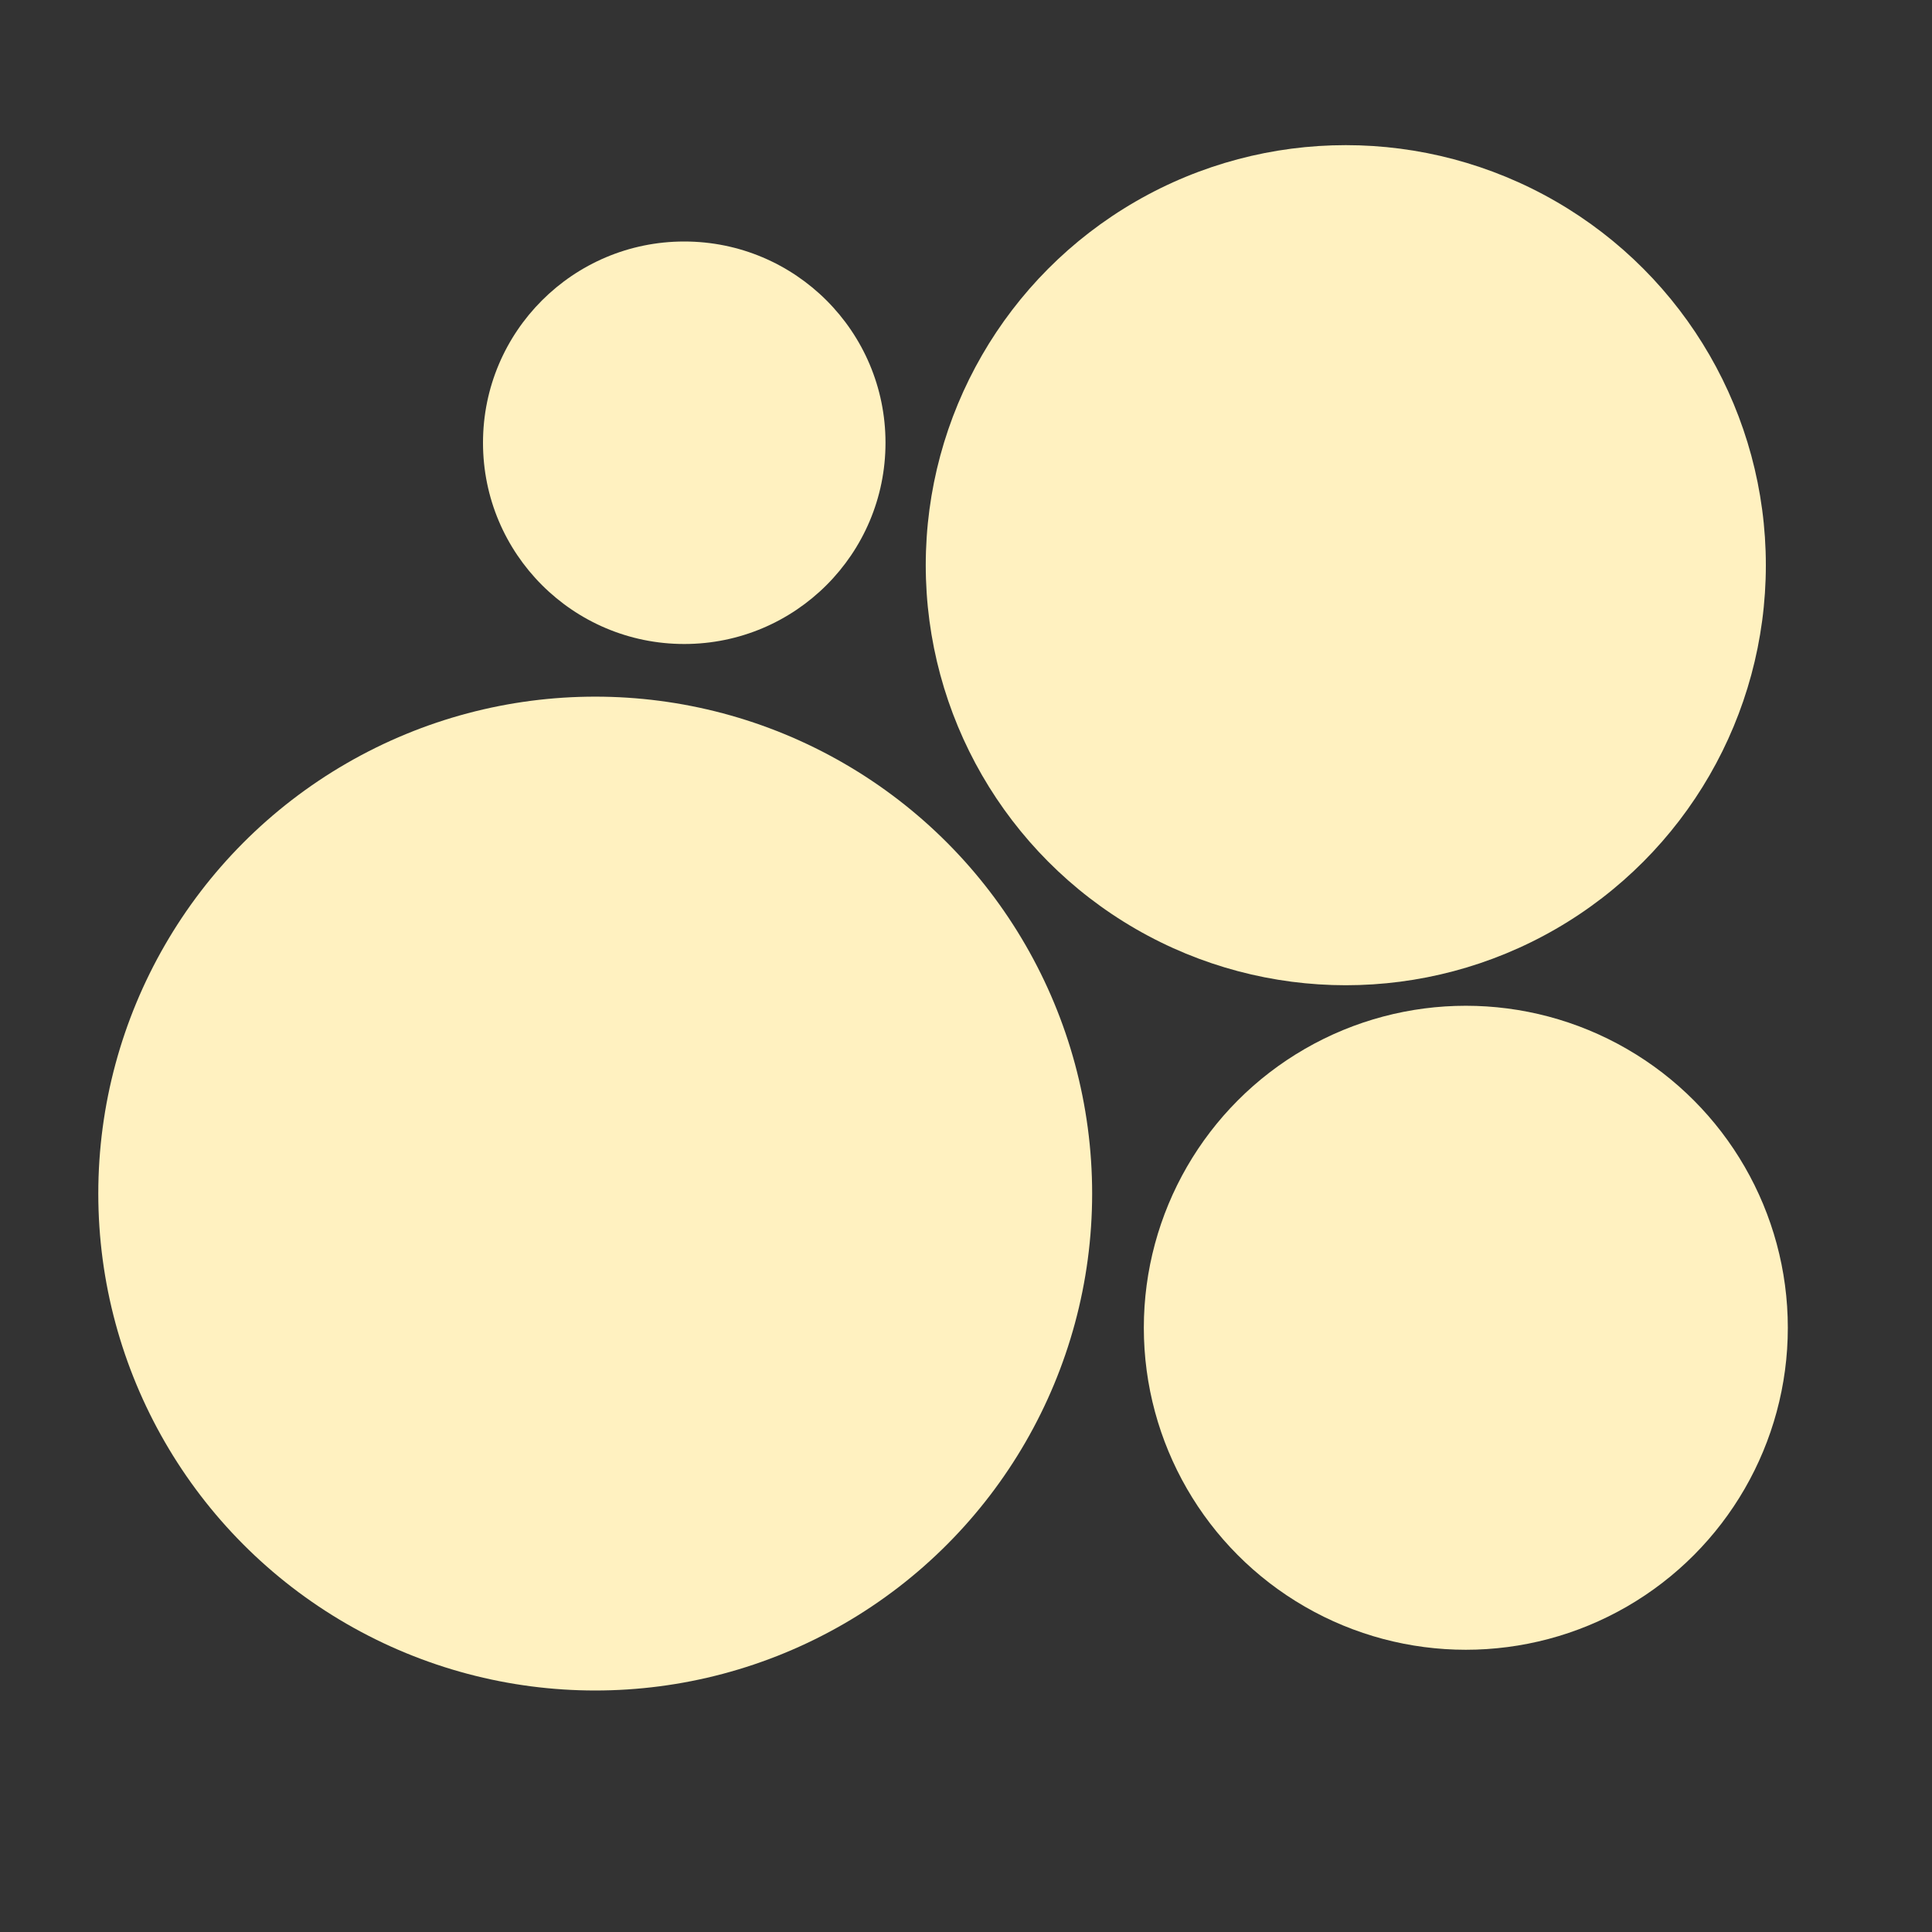 <svg width="24" height="24" viewBox="0 0 24 24" fill="none" xmlns="http://www.w3.org/2000/svg">
<rect x="0" y="0" width="24" height="24" fill="#333333" stroke="none"/>
<circle cx="8.5" cy="5.5" r="2.5" fill="#FFF1C0"/>
<circle cx="18.209" cy="16.494" r="4" fill="#FFF1C0"/>
<circle cx="16.718" cy="7.021" r="5.218" fill="#FFF1C0"/>
<circle cx="7.394" cy="14.827" r="6.173" fill="#FFF1C0"/>
</svg>

